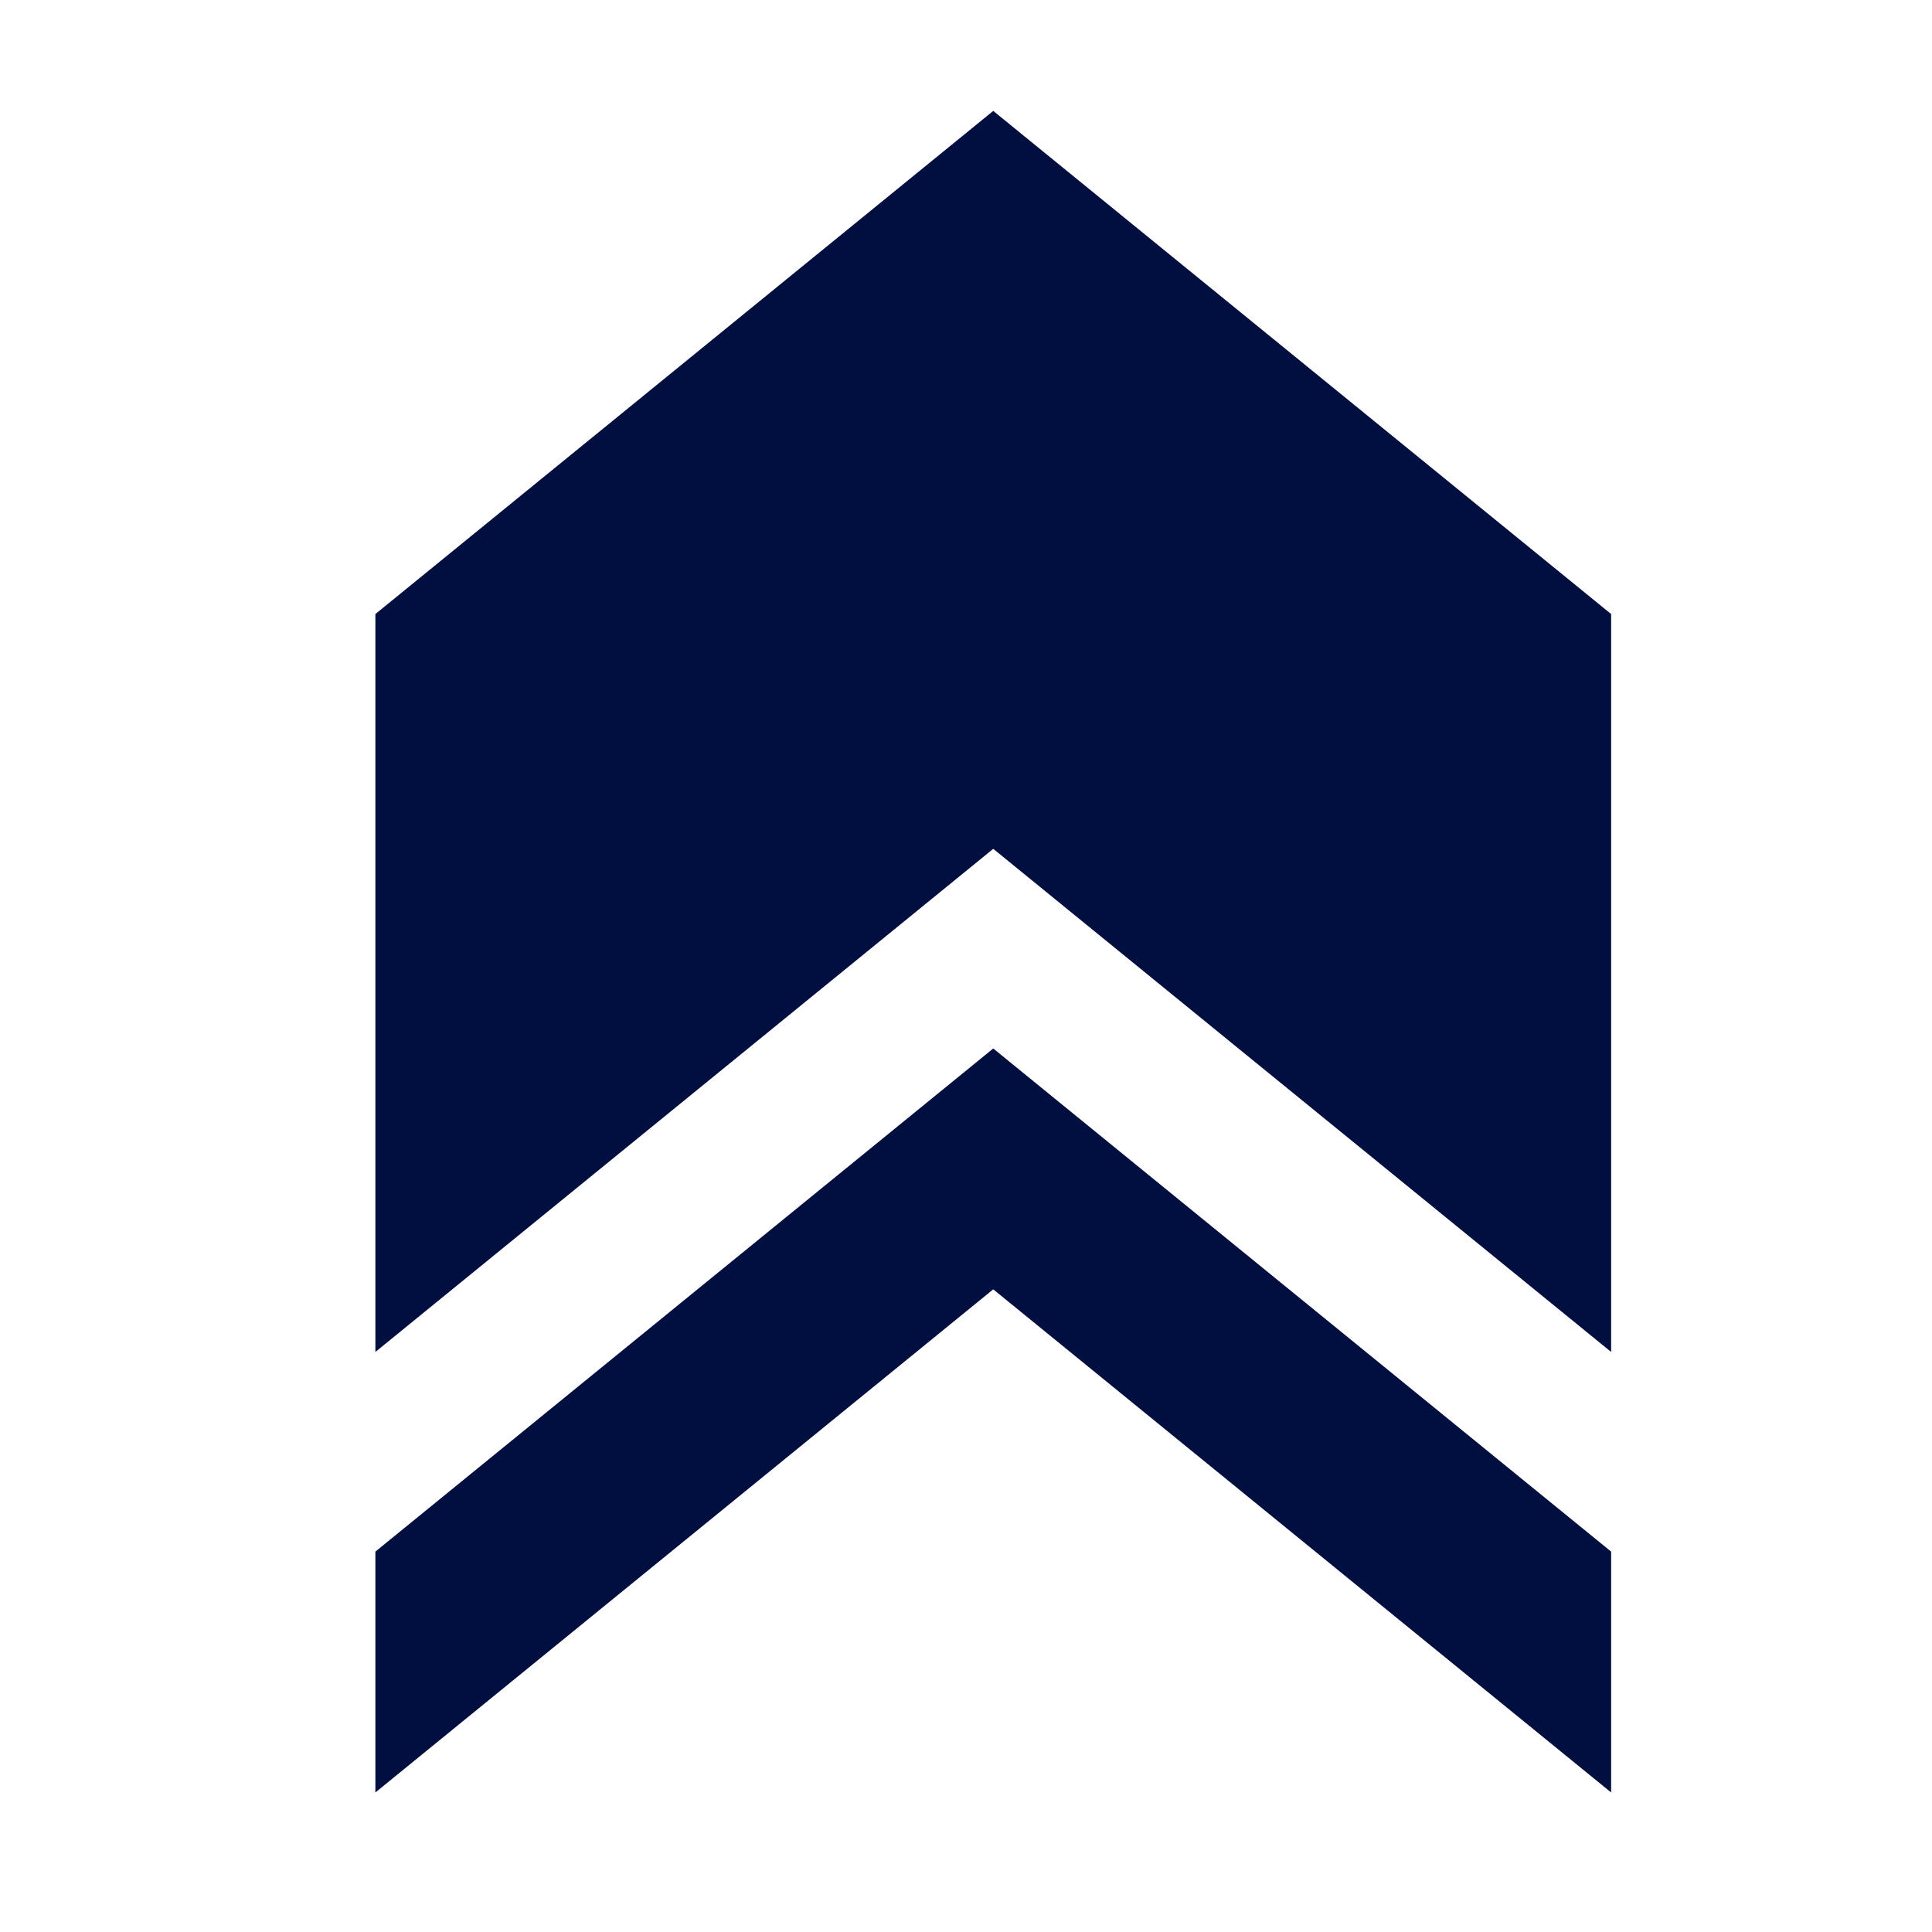 <?xml version="1.0" encoding="utf-8"?>
<!-- Generator: Adobe Illustrator 28.0.0, SVG Export Plug-In . SVG Version: 6.00 Build 0)  -->
<svg version="1.1" id="Layer_1" xmlns="http://www.w3.org/2000/svg" xmlns:xlink="http://www.w3.org/1999/xlink" x="0px" y="0px"
	 viewBox="0 0 1080 1080" style="enable-background:new 0 0 1080 1080;" xml:space="preserve">
<style type="text/css">
	.st0{fill:#000E40;}
</style>
<g>
	<polygon class="st0" points="209.84,343.25 209.84,755.75 555.23,474.5 900.63,755.75 900.63,343.25 555.23,62 	"/>
	<polygon class="st0" points="209.84,867.36 209.84,1002 555.23,720.75 900.63,1002 900.63,867.36 555.23,586.11 	"/>
</g>
</svg>
